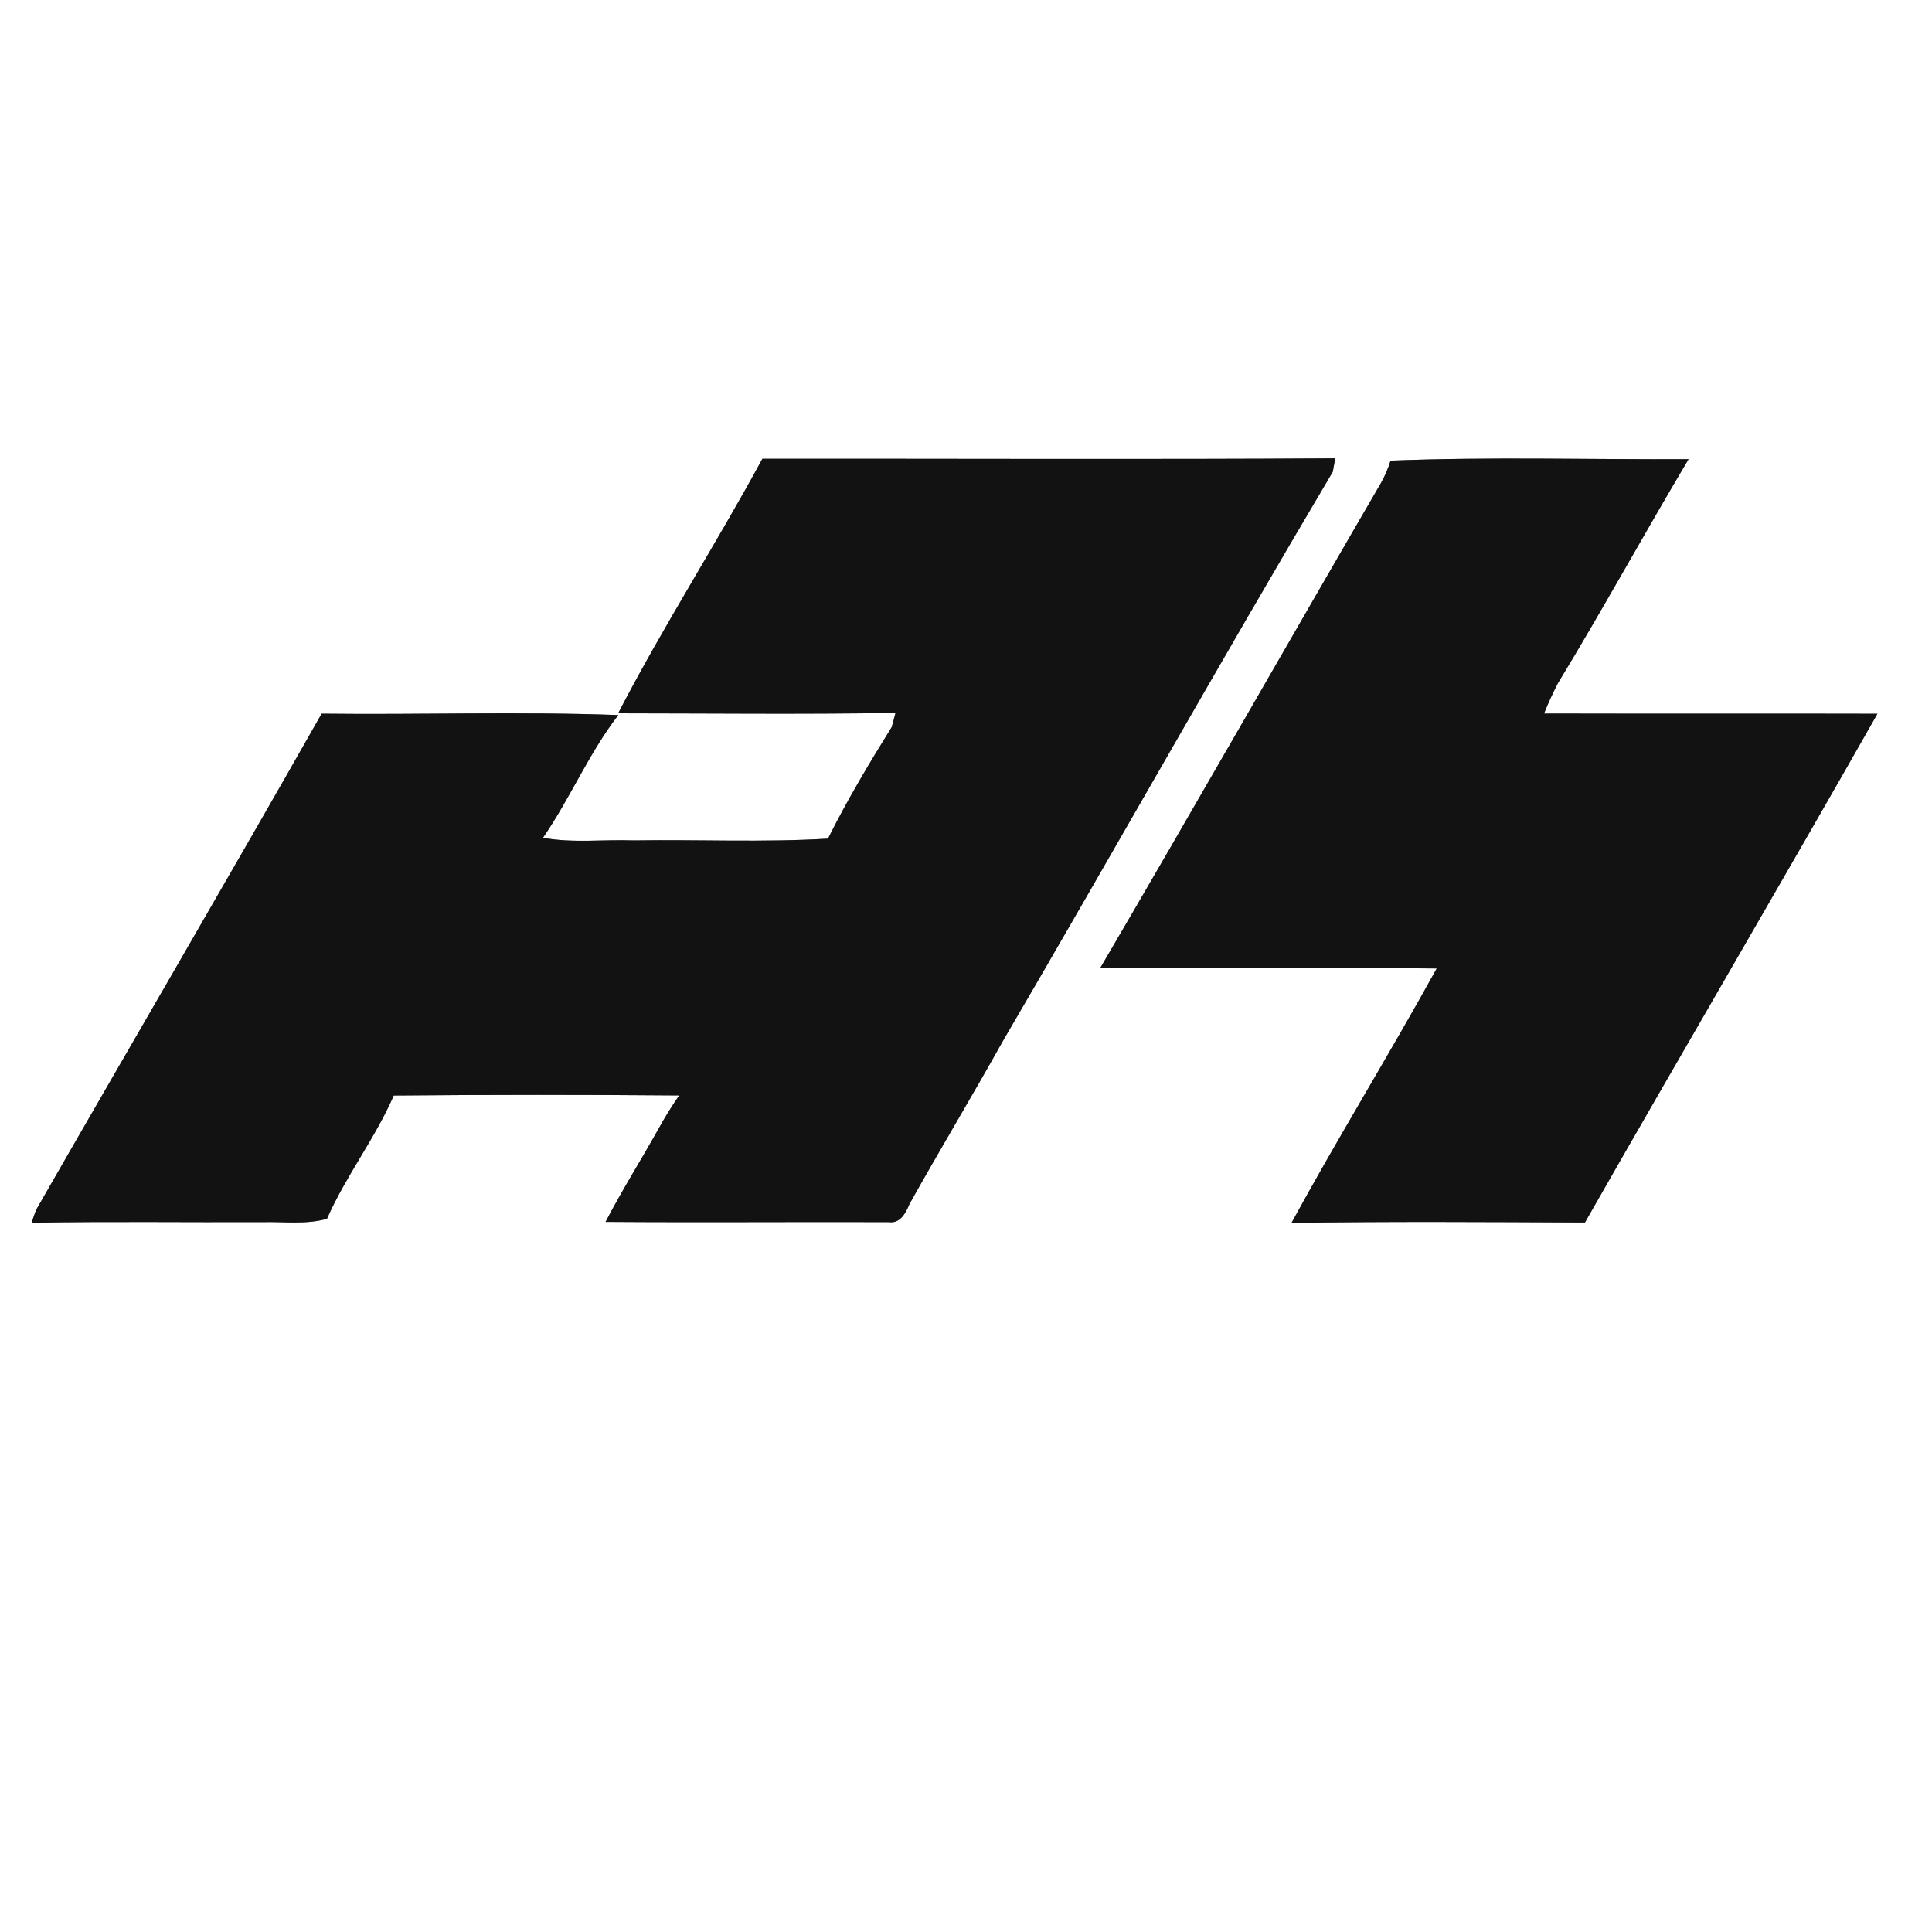 <?xml version="1.0" encoding="UTF-8" ?>
<!DOCTYPE svg PUBLIC "-//W3C//DTD SVG 1.1//EN" "http://www.w3.org/Graphics/SVG/1.1/DTD/svg11.dtd">
<svg width="250pt" height="250pt" viewBox="0 0 250 250" version="1.1" xmlns="http://www.w3.org/2000/svg">
<rect x="0" y="0" width="250" height="250" fill="#808080" stroke="none"/>
<g id="#ffffffff">
<path fill="#ffffff" opacity="1.00" d=" M 0.00 0.00 L 250.00 0.00 L 250.00 250.00 L 0.00 250.00 L 0.00 0.00 M 98.65 59.37 C 92.64 70.46 85.78 81.11 79.99 92.30 C 91.96 92.31 103.92 92.44 115.88 92.25 C 115.76 92.71 115.51 93.62 115.39 94.08 C 112.47 98.78 109.61 103.56 107.14 108.52 C 98.77 109.02 90.37 108.62 81.99 108.75 C 78.08 108.61 74.13 109.12 70.26 108.41 C 73.79 103.29 76.20 97.45 80.01 92.53 C 67.23 92.06 54.42 92.50 41.62 92.35 C 29.43 113.83 16.95 135.16 4.66 156.58 C 4.51 156.99 4.22 157.81 4.08 158.22 C 14.05 158.04 24.02 158.18 33.99 158.14 C 36.76 158.07 39.60 158.48 42.31 157.71 C 44.75 152.16 48.54 147.31 50.95 141.76 C 63.26 141.65 75.57 141.65 87.88 141.75 C 86.92 143.14 86.03 144.58 85.21 146.07 C 82.96 150.10 80.49 154.01 78.36 158.11 C 90.58 158.20 102.81 158.10 115.03 158.14 C 116.47 158.37 117.24 156.92 117.68 155.81 C 121.62 148.76 125.79 141.84 129.73 134.78 C 144.07 110.26 157.97 85.48 172.46 61.05 C 172.54 60.62 172.70 59.75 172.78 59.31 C 148.07 59.47 123.36 59.34 98.65 59.37 M 179.94 59.61 C 179.63 60.60 179.23 61.54 178.73 62.44 C 166.57 83.35 154.60 104.38 142.37 125.26 C 156.88 125.31 171.40 125.17 185.91 125.32 C 179.81 136.39 173.17 147.15 167.12 158.24 C 179.77 158.05 192.43 158.13 205.09 158.19 C 217.63 136.20 230.44 114.37 242.94 92.36 C 228.56 92.32 214.18 92.37 199.80 92.33 C 200.32 91.00 200.93 89.70 201.58 88.43 C 207.39 78.86 212.77 69.04 218.50 59.42 C 205.65 59.48 192.78 59.10 179.94 59.61 Z" />
</g>
<g id="#121212ff">
<path fill="#121212" opacity="1.00" d=" M 98.65 59.37 C 123.36 59.34 148.07 59.47 172.78 59.31 C 172.70 59.75 172.54 60.62 172.46 61.05 C 157.97 85.48 144.07 110.26 129.73 134.78 C 125.79 141.84 121.62 148.76 117.68 155.81 C 117.24 156.92 116.47 158.37 115.03 158.14 C 102.81 158.10 90.58 158.20 78.36 158.11 C 80.49 154.01 82.96 150.10 85.21 146.07 C 86.03 144.58 86.92 143.14 87.88 141.75 C 75.57 141.65 63.26 141.65 50.95 141.76 C 48.54 147.31 44.75 152.16 42.31 157.71 C 39.60 158.48 36.76 158.07 33.99 158.14 C 24.02 158.18 14.05 158.04 4.08 158.22 C 4.22 157.81 4.51 156.99 4.66 156.58 C 16.95 135.16 29.43 113.83 41.62 92.35 C 54.42 92.50 67.23 92.06 80.01 92.53 C 76.20 97.45 73.79 103.29 70.26 108.41 C 74.13 109.12 78.08 108.61 81.99 108.75 C 90.37 108.62 98.77 109.02 107.14 108.52 C 109.61 103.56 112.47 98.78 115.39 94.08 C 115.51 93.62 115.76 92.71 115.88 92.25 C 103.92 92.44 91.96 92.31 79.99 92.30 C 85.78 81.11 92.64 70.46 98.65 59.37 Z" />
<path fill="#121212" opacity="1.00" d=" M 179.94 59.61 C 192.78 59.10 205.65 59.48 218.50 59.42 C 212.77 69.04 207.39 78.86 201.58 88.43 C 200.93 89.70 200.32 91.00 199.80 92.33 C 214.18 92.37 228.56 92.32 242.94 92.36 C 230.44 114.37 217.63 136.20 205.09 158.19 C 192.43 158.13 179.77 158.05 167.12 158.24 C 173.17 147.15 179.81 136.39 185.91 125.32 C 171.40 125.17 156.88 125.31 142.37 125.26 C 154.60 104.38 166.57 83.35 178.73 62.44 C 179.23 61.54 179.63 60.60 179.94 59.61 Z" />
</g>
</svg>
